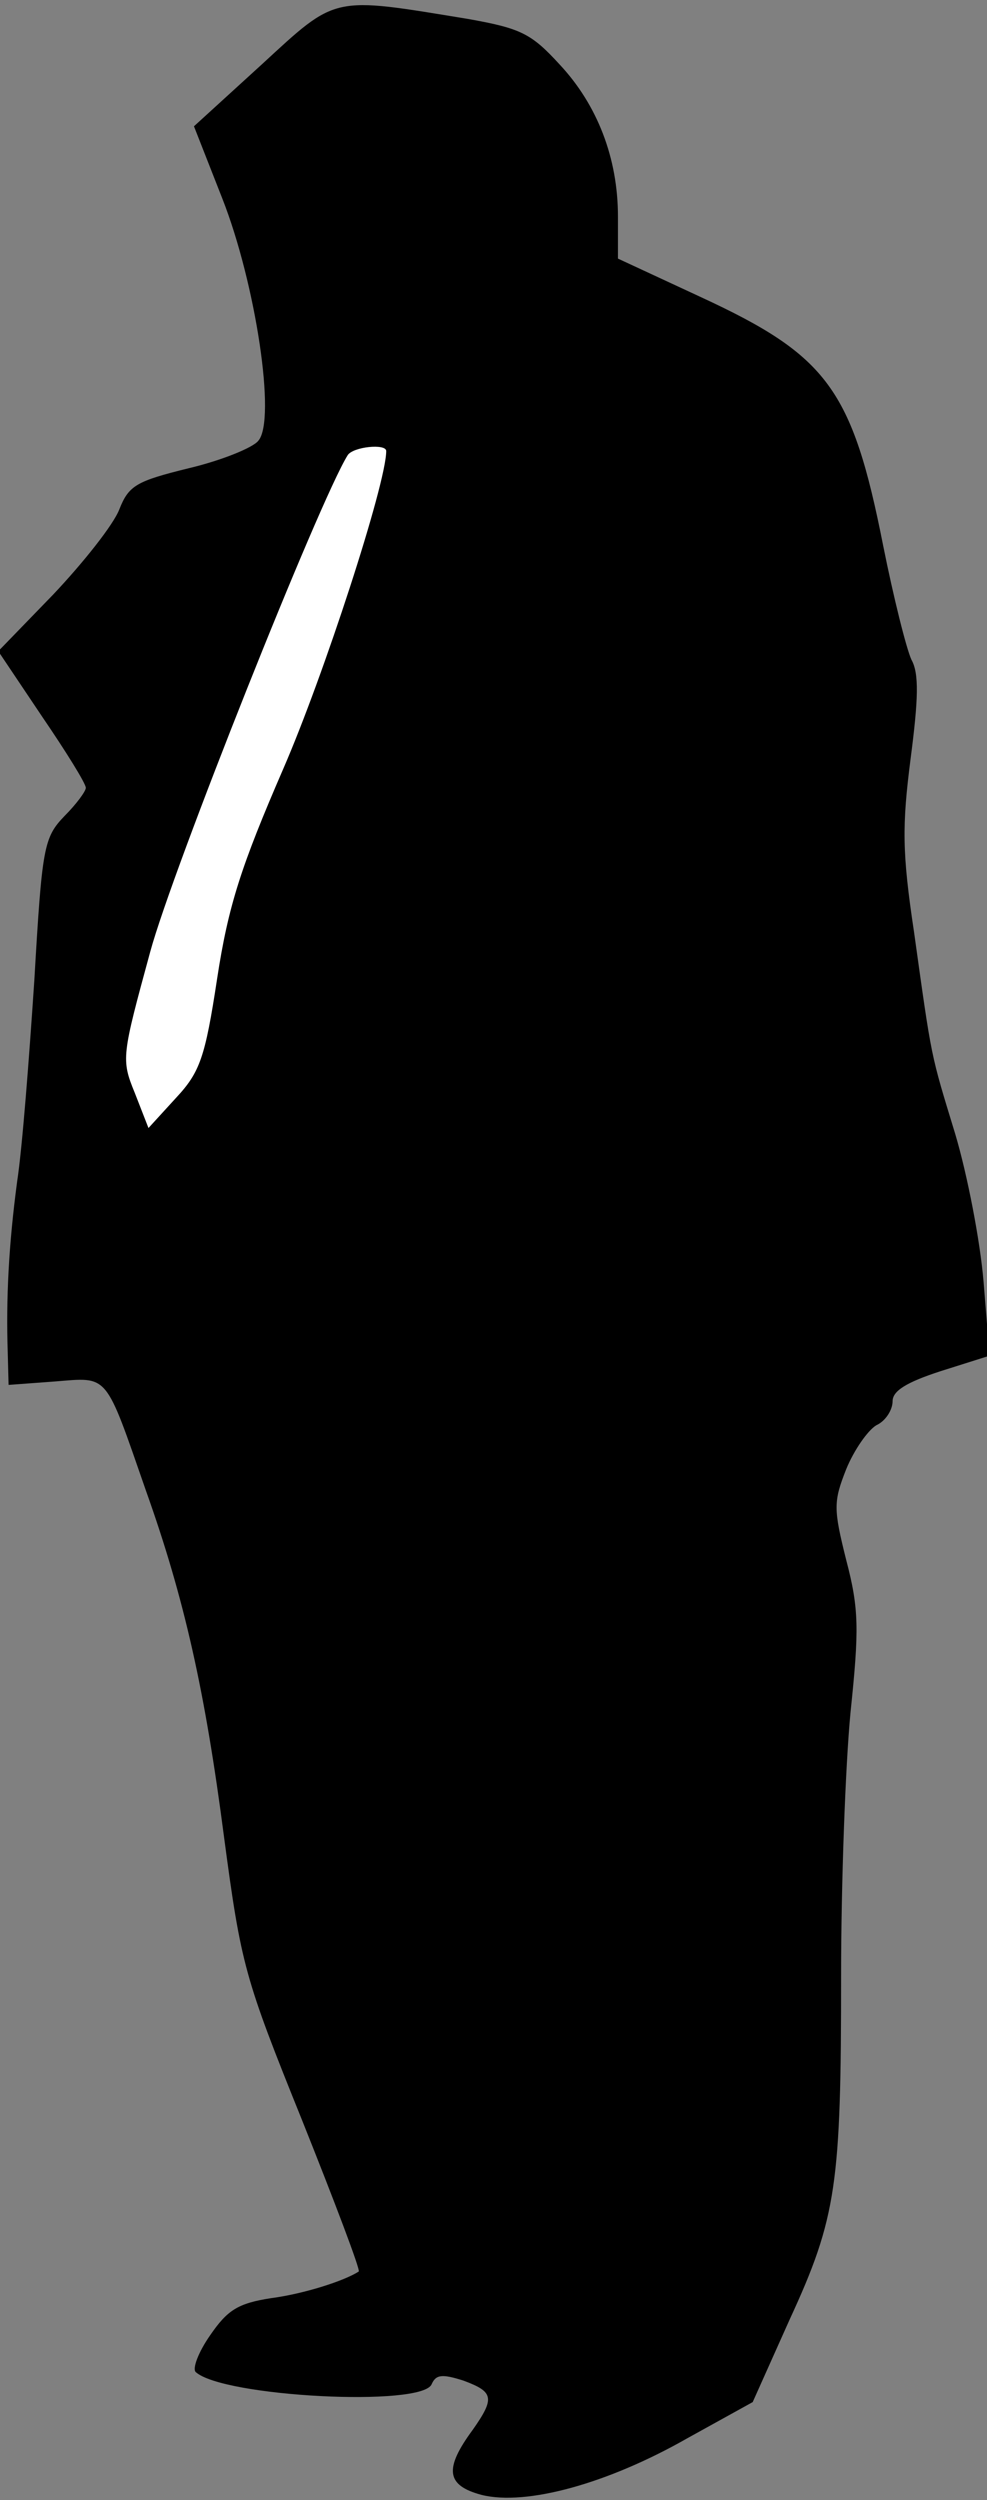 <?xml version="1.0" standalone="no"?>
<!DOCTYPE svg PUBLIC "-//W3C//DTD SVG 20010904//EN"
 "http://www.w3.org/TR/2001/REC-SVG-20010904/DTD/svg10.dtd">
<svg version="1.0" xmlns="http://www.w3.org/2000/svg"
 width="115pt" height="291pt" viewBox="0 0 115 291"
 preserveAspectRatio="xMidYMid meet">
<rect x="0" y="0" width="115" height="291" fill="#808080" stroke="none"/>
<g transform="translate(0,291) scale(0.1,-0.1)"
fill="#000000" stroke="none">
<path fill="#000000" stroke="none" d="M305 2835 l-79 -72 33 -84 c39 -99 63
-258 42 -282 -6 -8 -43 -23 -81 -32 -61 -15 -70 -20 -81 -48 -7 -18 -42 -62
-77 -99 l-64 -66 51 -76 c28 -41 51 -78 51 -83 0 -4 -11 -19 -25 -33 -24 -25
-26 -36 -35 -191 -6 -90 -14 -195 -20 -234 -10 -75 -13 -137 -11 -199 l1 -38
54 4 c63 5 58 11 106 -127 45 -126 69 -234 91 -403 20 -150 24 -164 91 -330
38 -95 68 -174 66 -176 -17 -11 -64 -26 -102 -31 -39 -6 -51 -14 -71 -43 -14
-20 -21 -39 -17 -43 32 -29 265 -41 275 -14 5 11 12 12 37 4 35 -13 37 -20 11
-57 -34 -46 -31 -65 10 -76 52 -13 147 13 240 66 l76 42 43 96 c55 119 60 158
60 400 0 107 5 245 11 307 10 96 10 120 -5 177 -15 60 -15 68 0 106 9 22 25
45 35 51 11 5 19 18 19 28 0 12 16 22 56 35 l57 18 -7 86 c-4 48 -19 125 -33
172 -29 95 -27 85 -48 235 -14 93 -14 124 -4 202 9 69 10 99 1 115 -6 13 -21
73 -33 133 -36 182 -65 221 -212 289 l-97 45 0 49 c0 68 -24 130 -68 177 -33
36 -45 42 -107 53 -159 26 -152 28 -240 -53z"/>
<path fill="#ffffff" stroke="none" d="M450 2385 c0 -38 -73 -262 -120 -370
-49 -113 -64 -159 -77 -244 -14 -92 -20 -109 -48 -139 l-32 -35 -16 41 c-16
39 -15 43 18 164 26 96 197 525 230 578 6 10 45 14 45 5z"/>
</g>
</svg>
